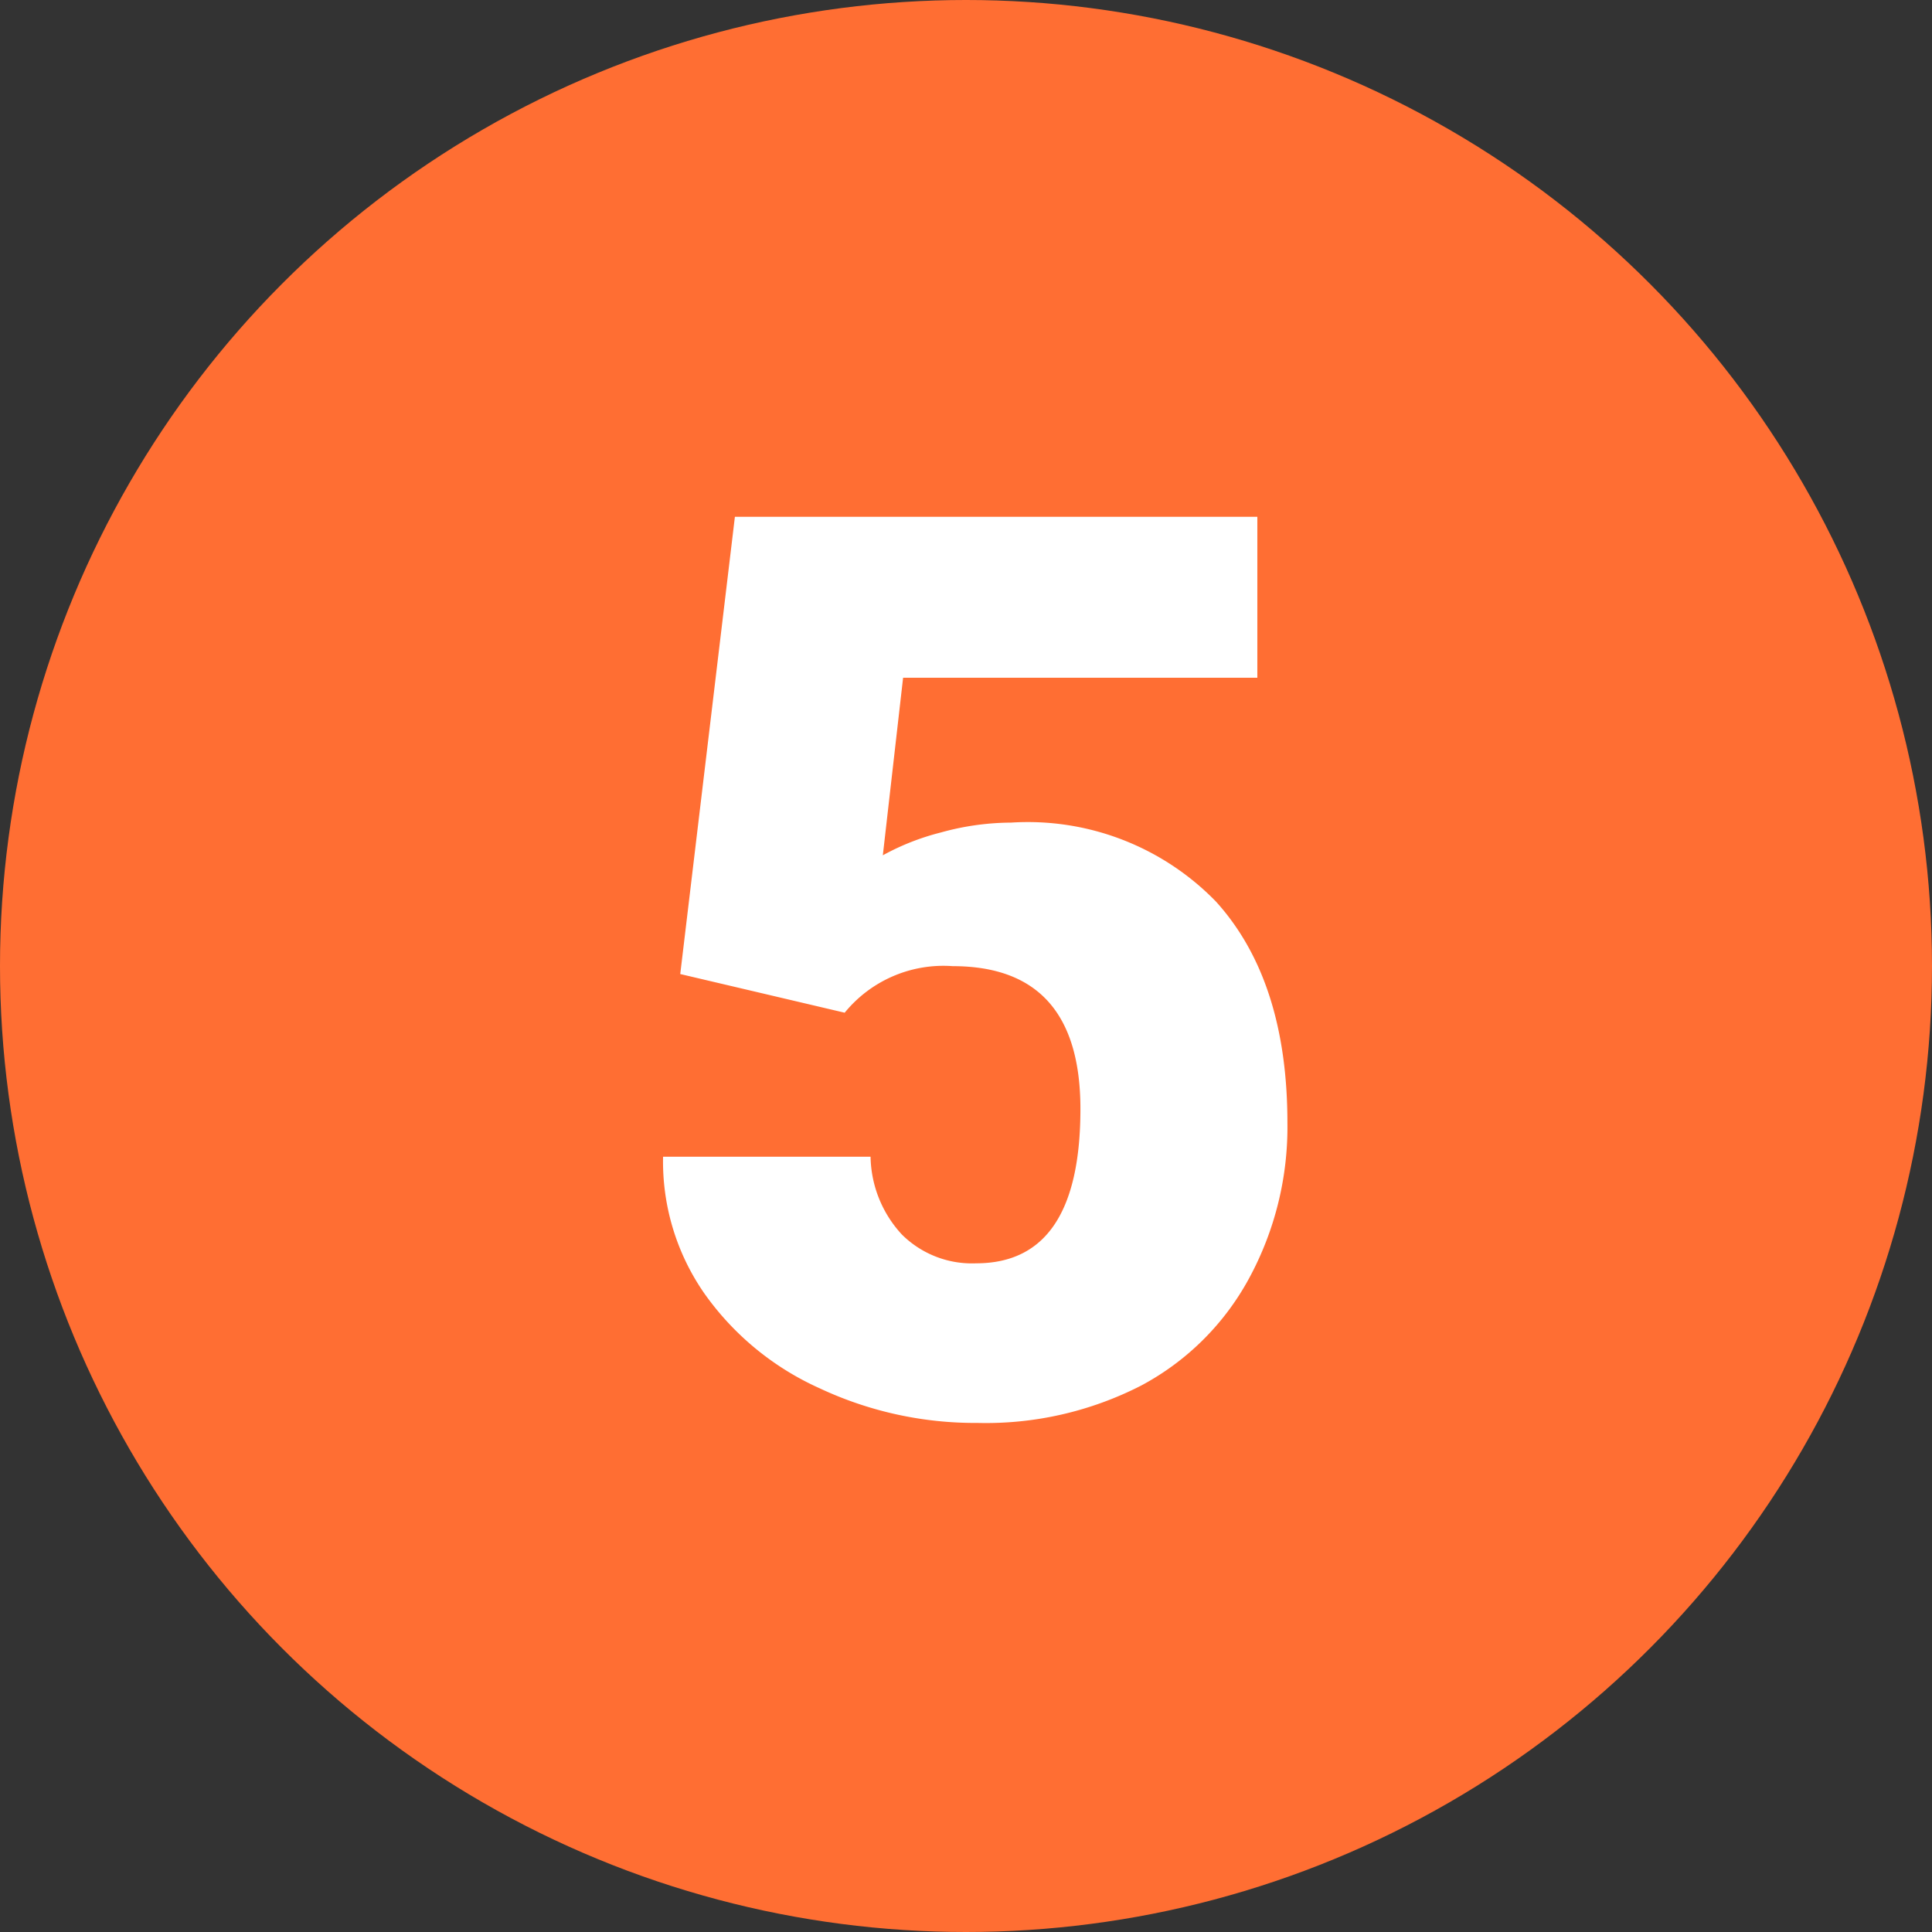 <svg xmlns="http://www.w3.org/2000/svg" width="63" height="63" viewBox="0 0 63 63">
  <rect x="0" y="0" width="63" height="63" fill="#333333" stroke="none"/>
  <g id="_6" data-name="6" transform="translate(3926 10794)">
    <circle id="Elipse_4841" data-name="Elipse 4841" cx="31.5" cy="31.5" r="31.5" transform="translate(-3926 -10794)" fill="#ff6e33"/>
    <path id="Trazado_727151" data-name="Trazado 727151" d="M2.182-14.238l1.782-14.91H21V-23.9H9.449l-.661,5.79a7.957,7.957,0,0,1,1.892-.744,8.632,8.632,0,0,1,2.292-.322,8.551,8.551,0,0,1,6.677,2.573q2.332,2.573,2.332,7.217A10.344,10.344,0,0,1,20.73-4.314,8.6,8.6,0,0,1,17.217-.821,11.092,11.092,0,0,1,11.872.4,11.935,11.935,0,0,1,6.727-.73a9.23,9.23,0,0,1-3.764-3.1A7.534,7.534,0,0,1,1.622-8.281H8.388A3.827,3.827,0,0,0,9.409-5.744a3.241,3.241,0,0,0,2.422.939q3.4,0,3.4-5.035,0-4.655-4.164-4.655a4.155,4.155,0,0,0-3.523,1.518Z" transform="translate(-3906 -10748)" fill="#fff"/>
  </g>
</svg>
